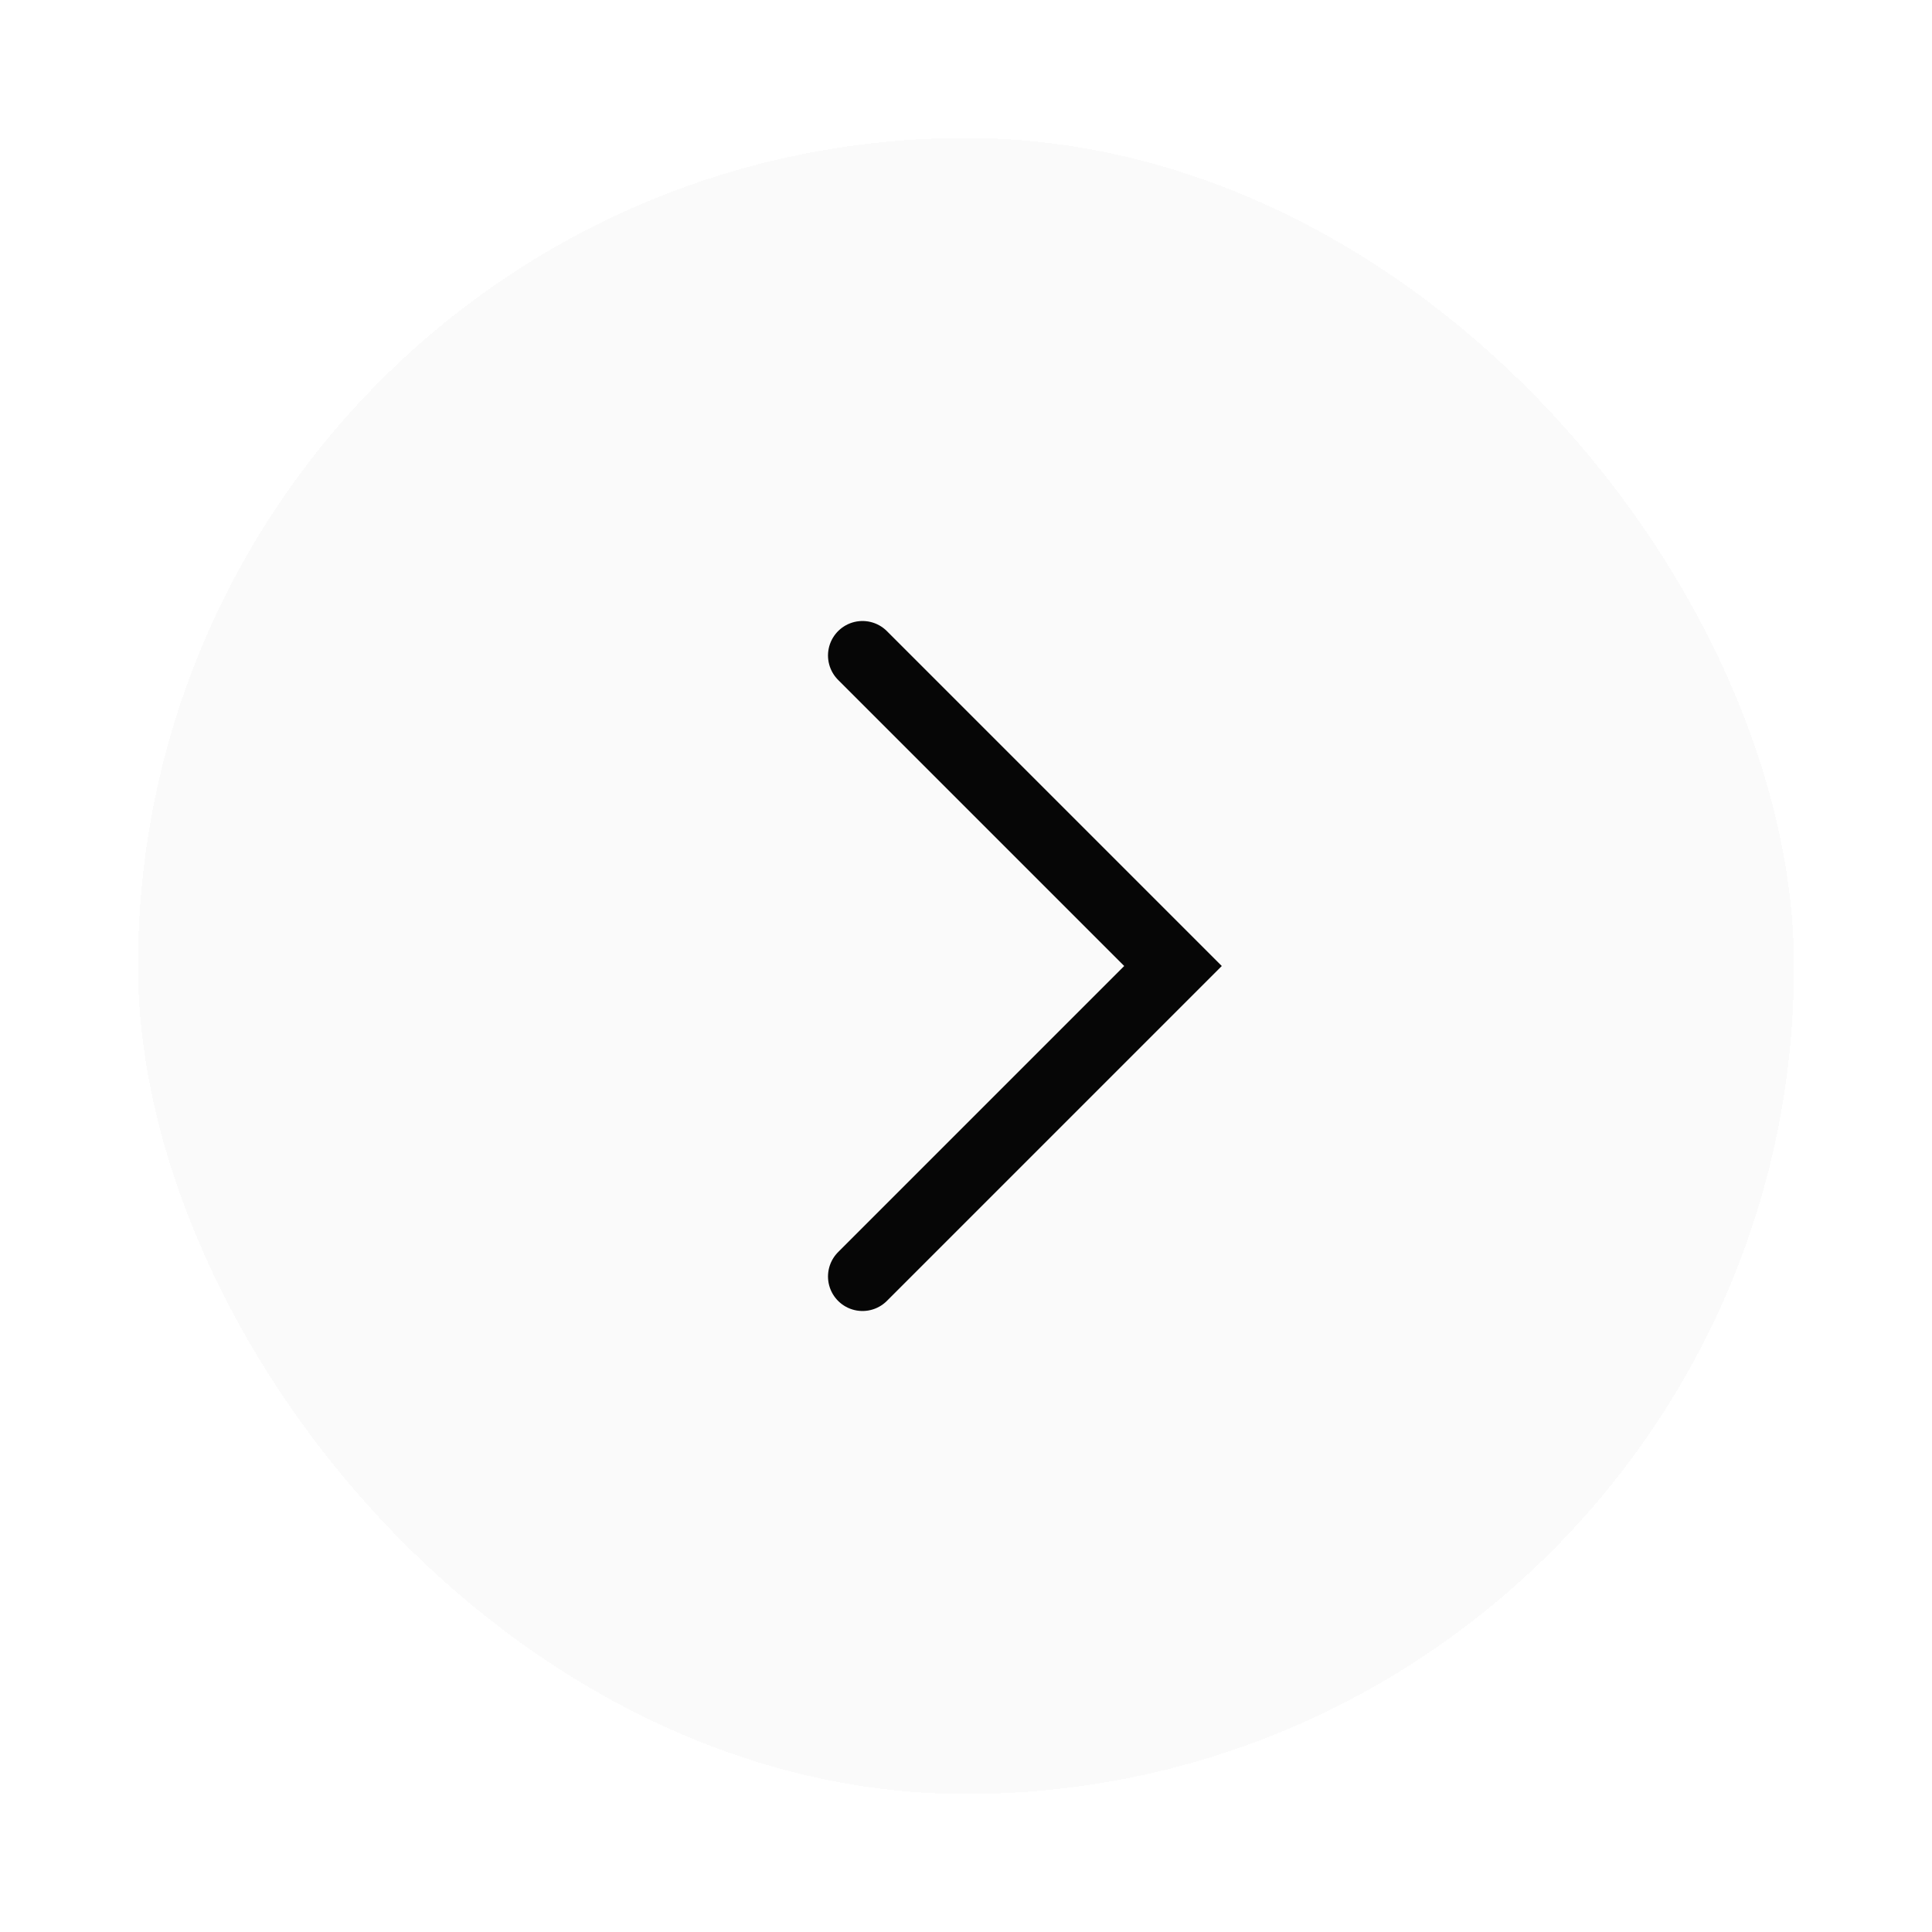 <svg width="56" height="56" viewBox="0 0 56 56" fill="none" xmlns="http://www.w3.org/2000/svg">
<g filter="url(#filter0_d_1_3230)">
<rect x="4" y="4" width="48" height="48" rx="24" fill="#FAFAFA" shape-rendering="crispEdges"/>
<path d="M25 19L34 28L25 37" stroke="#060606" stroke-width="2" stroke-linecap="round"/>
</g>
<defs>
<filter id="filter0_d_1_3230" x="0" y="0" width="56" height="56" filterUnits="userSpaceOnUse" color-interpolation-filters="sRGB">
<feFlood flood-opacity="0" result="BackgroundImageFix"/>
<feColorMatrix in="SourceAlpha" type="matrix" values="0 0 0 0 0 0 0 0 0 0 0 0 0 0 0 0 0 0 127 0" result="hardAlpha"/>
<feOffset/>
<feGaussianBlur stdDeviation="2"/>
<feComposite in2="hardAlpha" operator="out"/>
<feColorMatrix type="matrix" values="0 0 0 0 0 0 0 0 0 0 0 0 0 0 0 0 0 0 0.1 0"/>
<feBlend mode="normal" in2="BackgroundImageFix" result="effect1_dropShadow_1_3230"/>
<feBlend mode="normal" in="SourceGraphic" in2="effect1_dropShadow_1_3230" result="shape"/>
</filter>
</defs>
</svg>
